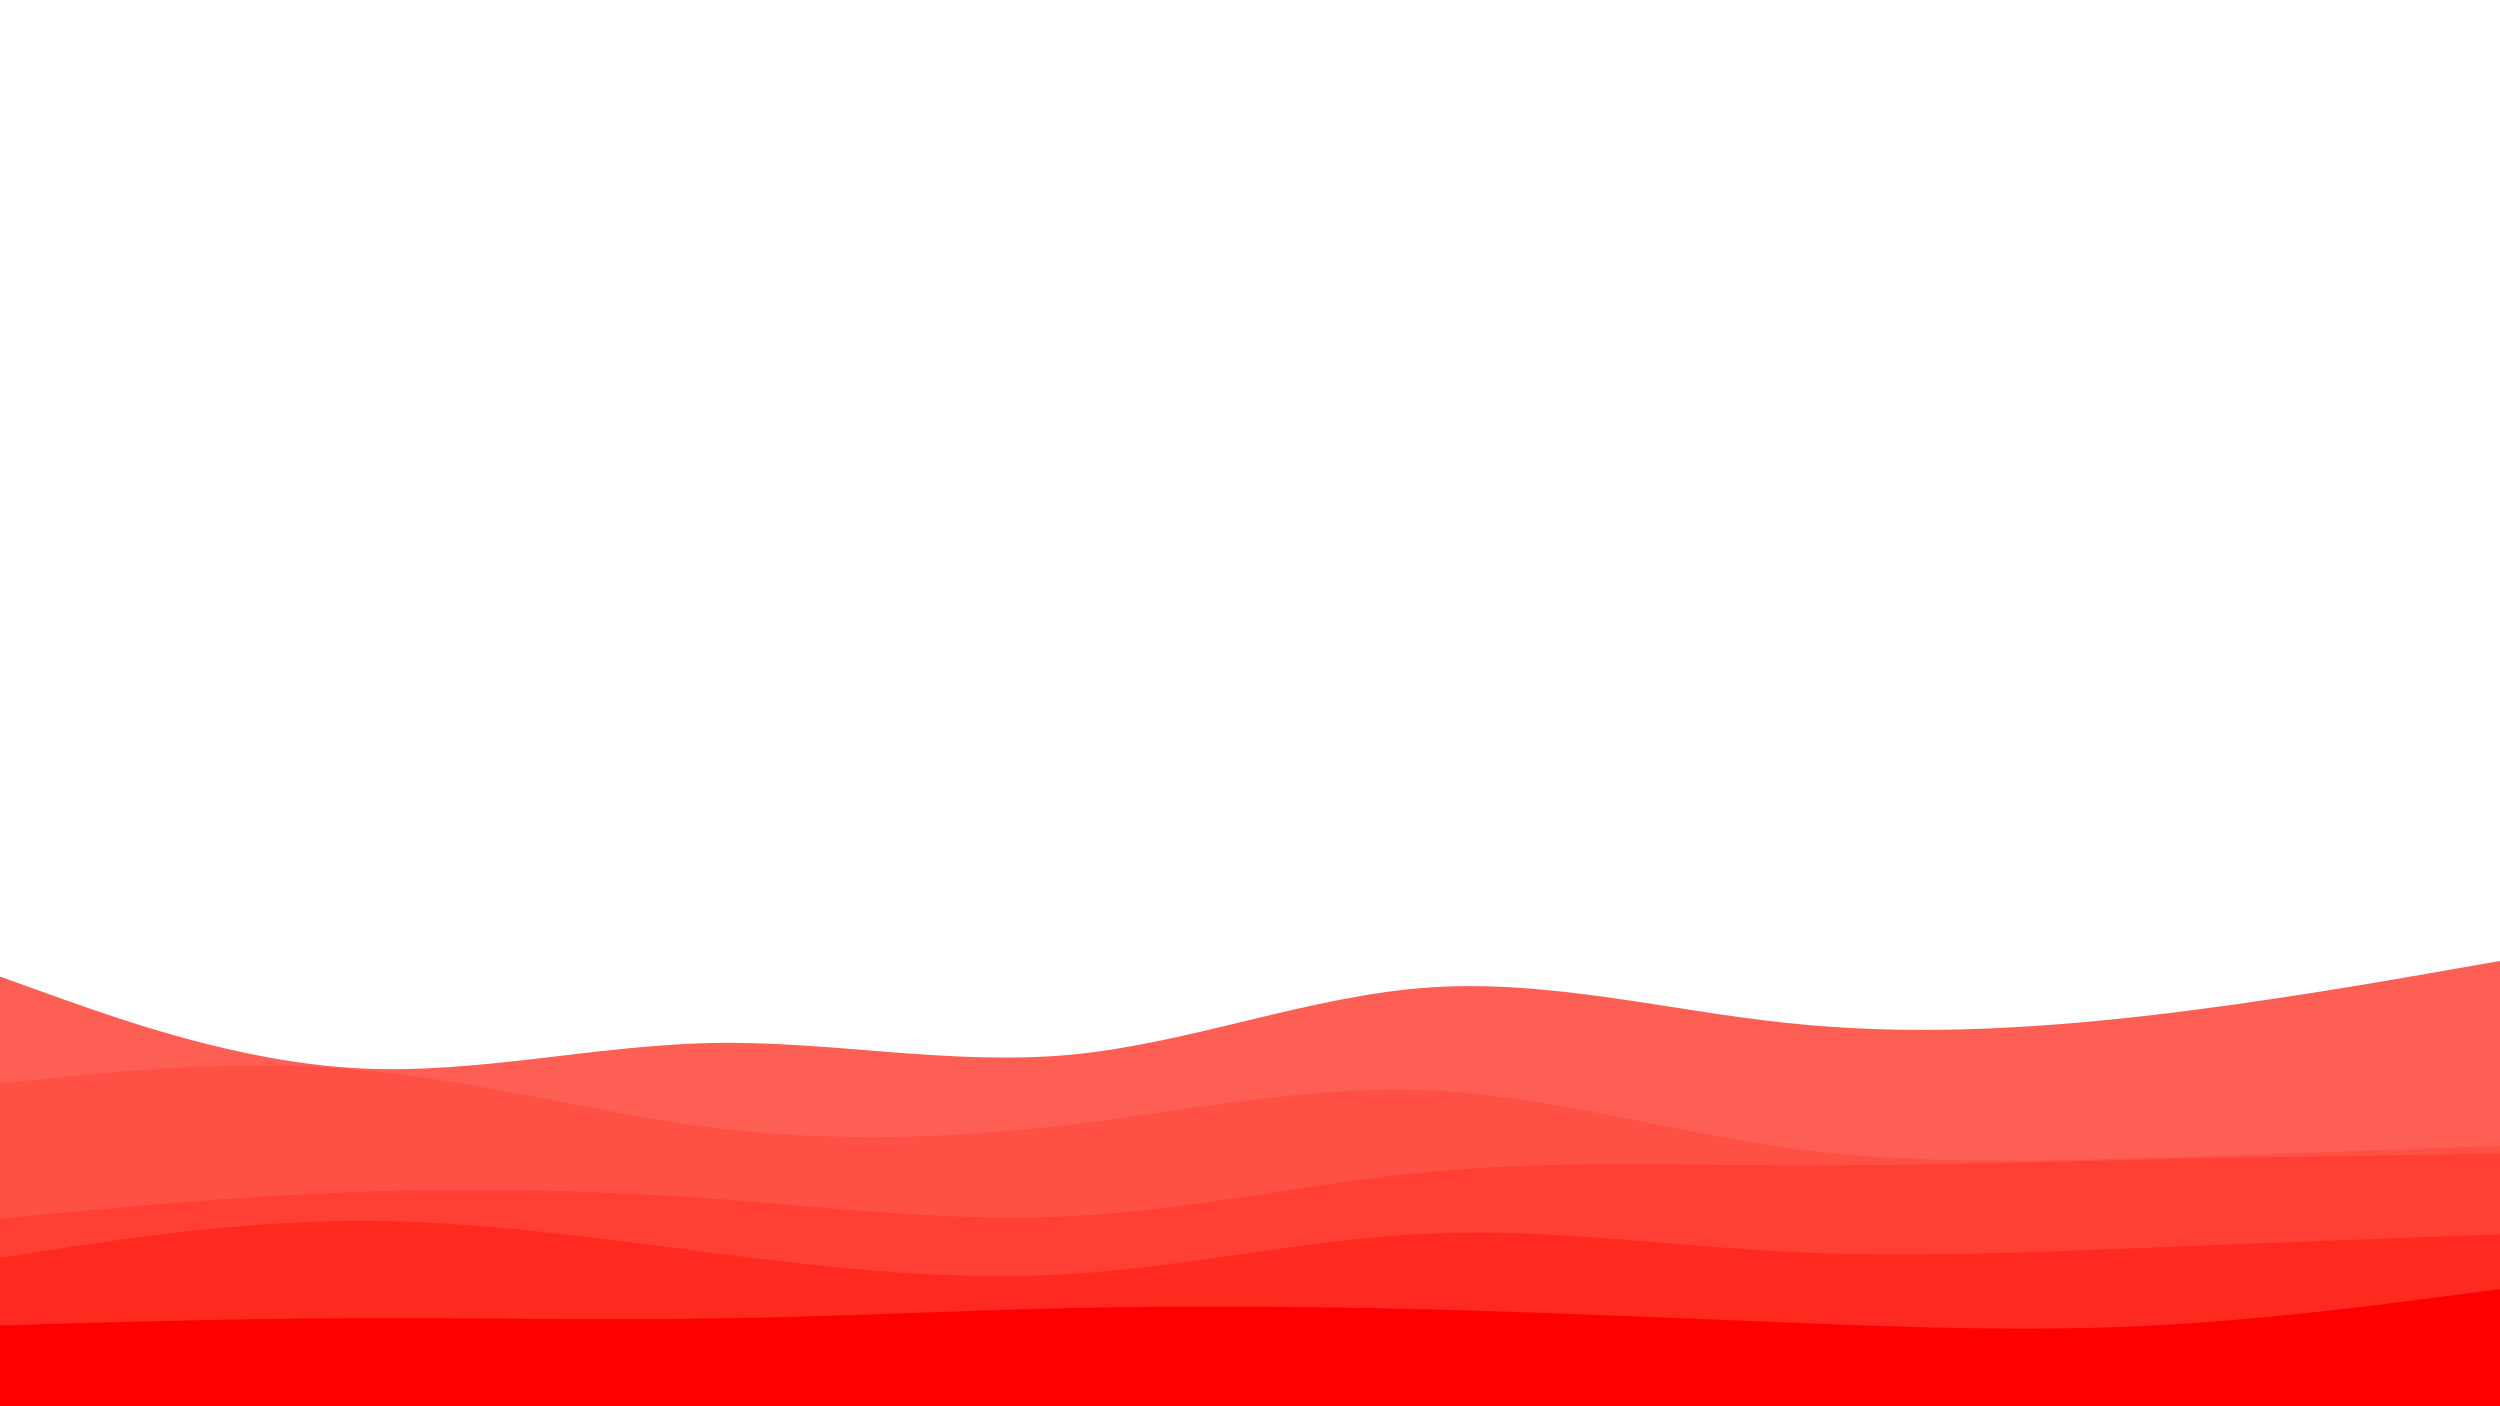 <svg id="visual" viewBox="0 0 960 540" width="960" height="540" xmlns="http://www.w3.org/2000/svg" xmlns:xlink="http://www.w3.org/1999/xlink" version="1.1"><rect x="0" y="0" width="960" height="540" fill="#ffffff"></rect><path d="M0 375L22.8 383.2C45.7 391.3 91.3 407.7 137 410.2C182.7 412.7 228.3 401.3 274 400.5C319.7 399.7 365.3 409.3 411.2 405C457 400.7 503 382.3 548.8 379.2C594.7 376 640.3 388 686 392.8C731.7 397.7 777.3 395.3 823 390.2C868.7 385 914.3 377 937.2 373L960 369L960 541L937.2 541C914.3 541 868.7 541 823 541C777.3 541 731.7 541 686 541C640.3 541 594.7 541 548.8 541C503 541 457 541 411.2 541C365.3 541 319.7 541 274 541C228.3 541 182.7 541 137 541C91.3 541 45.7 541 22.8 541L0 541Z" fill="#fe5f55"></path><path d="M0 416L22.8 413.7C45.7 411.3 91.3 406.7 137 410.7C182.7 414.7 228.3 427.3 274 433C319.7 438.7 365.3 437.3 411.2 431.8C457 426.3 503 416.7 548.8 418.7C594.7 420.7 640.3 434.3 686 440.7C731.7 447 777.3 446 823 444.7C868.7 443.3 914.3 441.7 937.2 440.8L960 440L960 541L937.2 541C914.3 541 868.7 541 823 541C777.3 541 731.7 541 686 541C640.3 541 594.7 541 548.8 541C503 541 457 541 411.2 541C365.3 541 319.7 541 274 541C228.3 541 182.7 541 137 541C91.3 541 45.7 541 22.8 541L0 541Z" fill="#ff5045"></path><path d="M0 468L22.8 465.8C45.7 463.7 91.3 459.3 137 457.7C182.7 456 228.3 457 274 460.3C319.7 463.7 365.3 469.3 411.2 467C457 464.7 503 454.3 548.8 450C594.7 445.7 640.3 447.3 686 447.5C731.7 447.7 777.3 446.3 823 445.3C868.7 444.3 914.3 443.7 937.2 443.3L960 443L960 541L937.2 541C914.3 541 868.7 541 823 541C777.3 541 731.7 541 686 541C640.3 541 594.7 541 548.8 541C503 541 457 541 411.2 541C365.3 541 319.7 541 274 541C228.3 541 182.7 541 137 541C91.3 541 45.7 541 22.8 541L0 541Z" fill="#ff3f33"></path><path d="M0 483L22.8 479.5C45.7 476 91.3 469 137 468.8C182.7 468.7 228.3 475.3 274 481.2C319.7 487 365.3 492 411.2 489.2C457 486.3 503 475.7 548.8 473.7C594.7 471.7 640.3 478.3 686 480.7C731.7 483 777.3 481 823 479.2C868.7 477.3 914.3 475.7 937.2 474.8L960 474L960 541L937.2 541C914.3 541 868.7 541 823 541C777.3 541 731.7 541 686 541C640.3 541 594.7 541 548.8 541C503 541 457 541 411.2 541C365.3 541 319.7 541 274 541C228.3 541 182.7 541 137 541C91.3 541 45.7 541 22.8 541L0 541Z" fill="#ff2a1f"></path><path d="M0 509L22.8 508.3C45.7 507.7 91.3 506.3 137 506.2C182.7 506 228.3 507 274 506.3C319.7 505.7 365.3 503.3 411.2 502.3C457 501.3 503 501.7 548.8 502.8C594.7 504 640.3 506 686 507.8C731.7 509.7 777.3 511.3 823 509.2C868.7 507 914.3 501 937.2 498L960 495L960 541L937.2 541C914.3 541 868.7 541 823 541C777.3 541 731.7 541 686 541C640.3 541 594.7 541 548.8 541C503 541 457 541 411.2 541C365.3 541 319.7 541 274 541C228.3 541 182.7 541 137 541C91.3 541 45.7 541 22.8 541L0 541Z" fill="#ff0000"></path></svg>